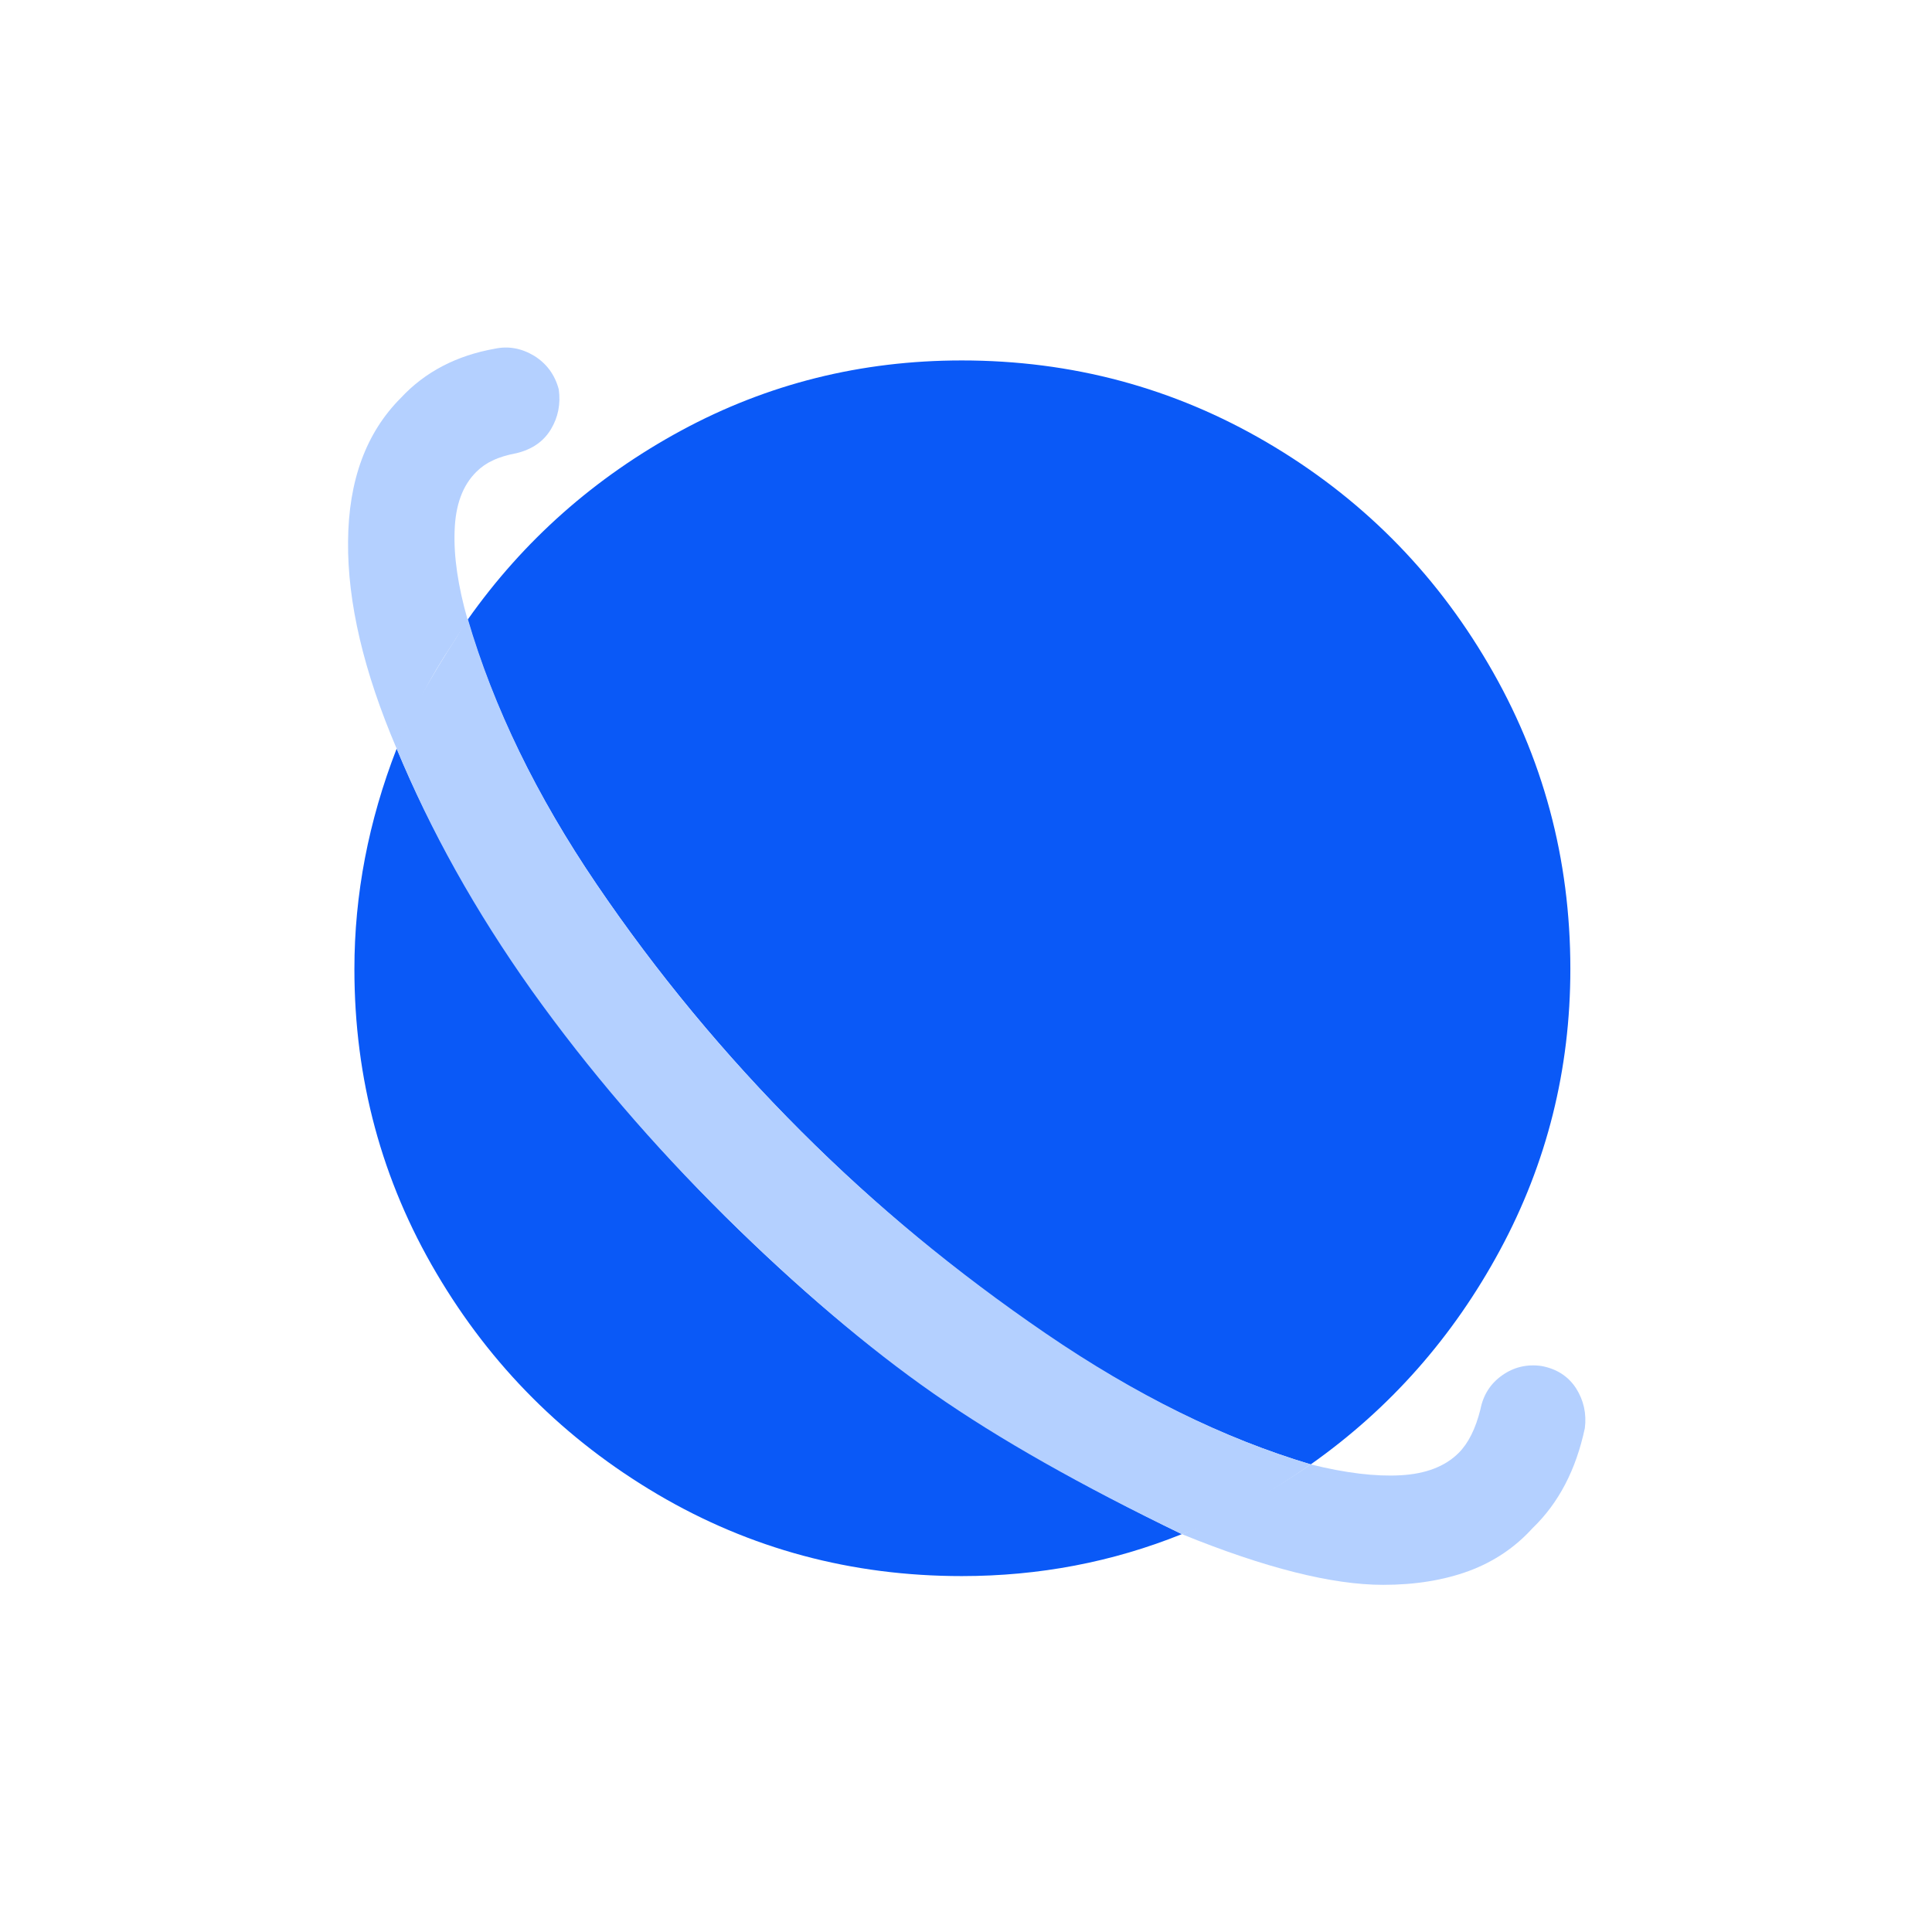 <?xml version="1.0" standalone="no"?>
<svg xmlns="http://www.w3.org/2000/svg" width="48" height="48">
  <rect width="48" height="48" opacity="0"></rect>
  <g transform="translate(6, 6) scale(0.75)">
    <path d="M16.03 32.3Q12.38 28.66 9.6 24.74Q6.82 20.83 5.14 16.8Q3.74 20.4 3.74 24.1Q3.74 29.57 6.46 34.18Q9.17 38.78 13.78 41.5Q18.38 44.21 23.86 44.21Q27.7 44.21 31.15 42.82Q26.21 40.42 22.9 38.11Q19.58 35.81 16.03 32.3ZM7.49 12.53Q8.78 16.9 11.76 21.29Q14.74 25.68 18.53 29.47Q22.32 33.26 26.71 36.24Q31.1 39.22 35.42 40.51Q39.36 37.73 41.69 33.41Q44.02 29.09 44.02 24.1Q44.02 18.62 41.3 13.99Q38.59 9.36 33.96 6.65Q29.33 3.94 23.86 3.94Q18.86 3.94 14.57 6.26Q10.27 8.59 7.49 12.53Z" fill="rgba(10,89,247,1)"></path>
    <path d="M43.06 37.25Q42.34 37.15 41.76 37.56Q41.18 37.97 41.04 38.69Q40.8 39.65 40.32 40.13Q39.65 40.8 38.4 40.87Q37.15 40.94 35.42 40.51Q34.51 41.14 33.41 41.76Q32.3 42.38 31.15 42.82Q35.28 44.5 37.82 44.5Q39.41 44.5 40.66 44.04Q41.9 43.58 42.77 42.62Q44.06 41.38 44.5 39.31Q44.59 38.59 44.21 37.99Q43.82 37.39 43.06 37.25ZM5.28 5.18Q3.55 6.91 3.53 9.94Q3.5 12.96 5.14 16.8Q5.57 15.84 6 15Q6.43 14.16 7.01 13.3L7.49 12.53Q7.01 10.85 7.06 9.58Q7.1 8.3 7.78 7.63Q8.02 7.39 8.33 7.25Q8.64 7.1 9.12 7.01Q9.89 6.82 10.25 6.22Q10.61 5.62 10.51 4.9Q10.32 4.18 9.7 3.79Q9.07 3.41 8.4 3.55Q6.48 3.89 5.28 5.18Z" fill="rgba(180,208,255,1)"></path>
    <path d="M35.42 40.51Q31.1 39.22 26.64 36.17Q22.18 33.12 18.53 29.47Q14.74 25.68 11.76 21.29Q8.78 16.9 7.49 12.48L7.1 13.15Q6.48 14.11 5.95 15.05Q5.42 15.98 5.14 16.8Q6.82 20.88 9.62 24.82Q12.43 28.75 16.03 32.3Q19.68 35.9 22.92 38.16Q26.16 40.42 31.15 42.82Q32.3 42.43 33.38 41.81Q34.46 41.18 35.42 40.51Z" fill="rgba(180,208,255,1)"></path>
  </g>
</svg>